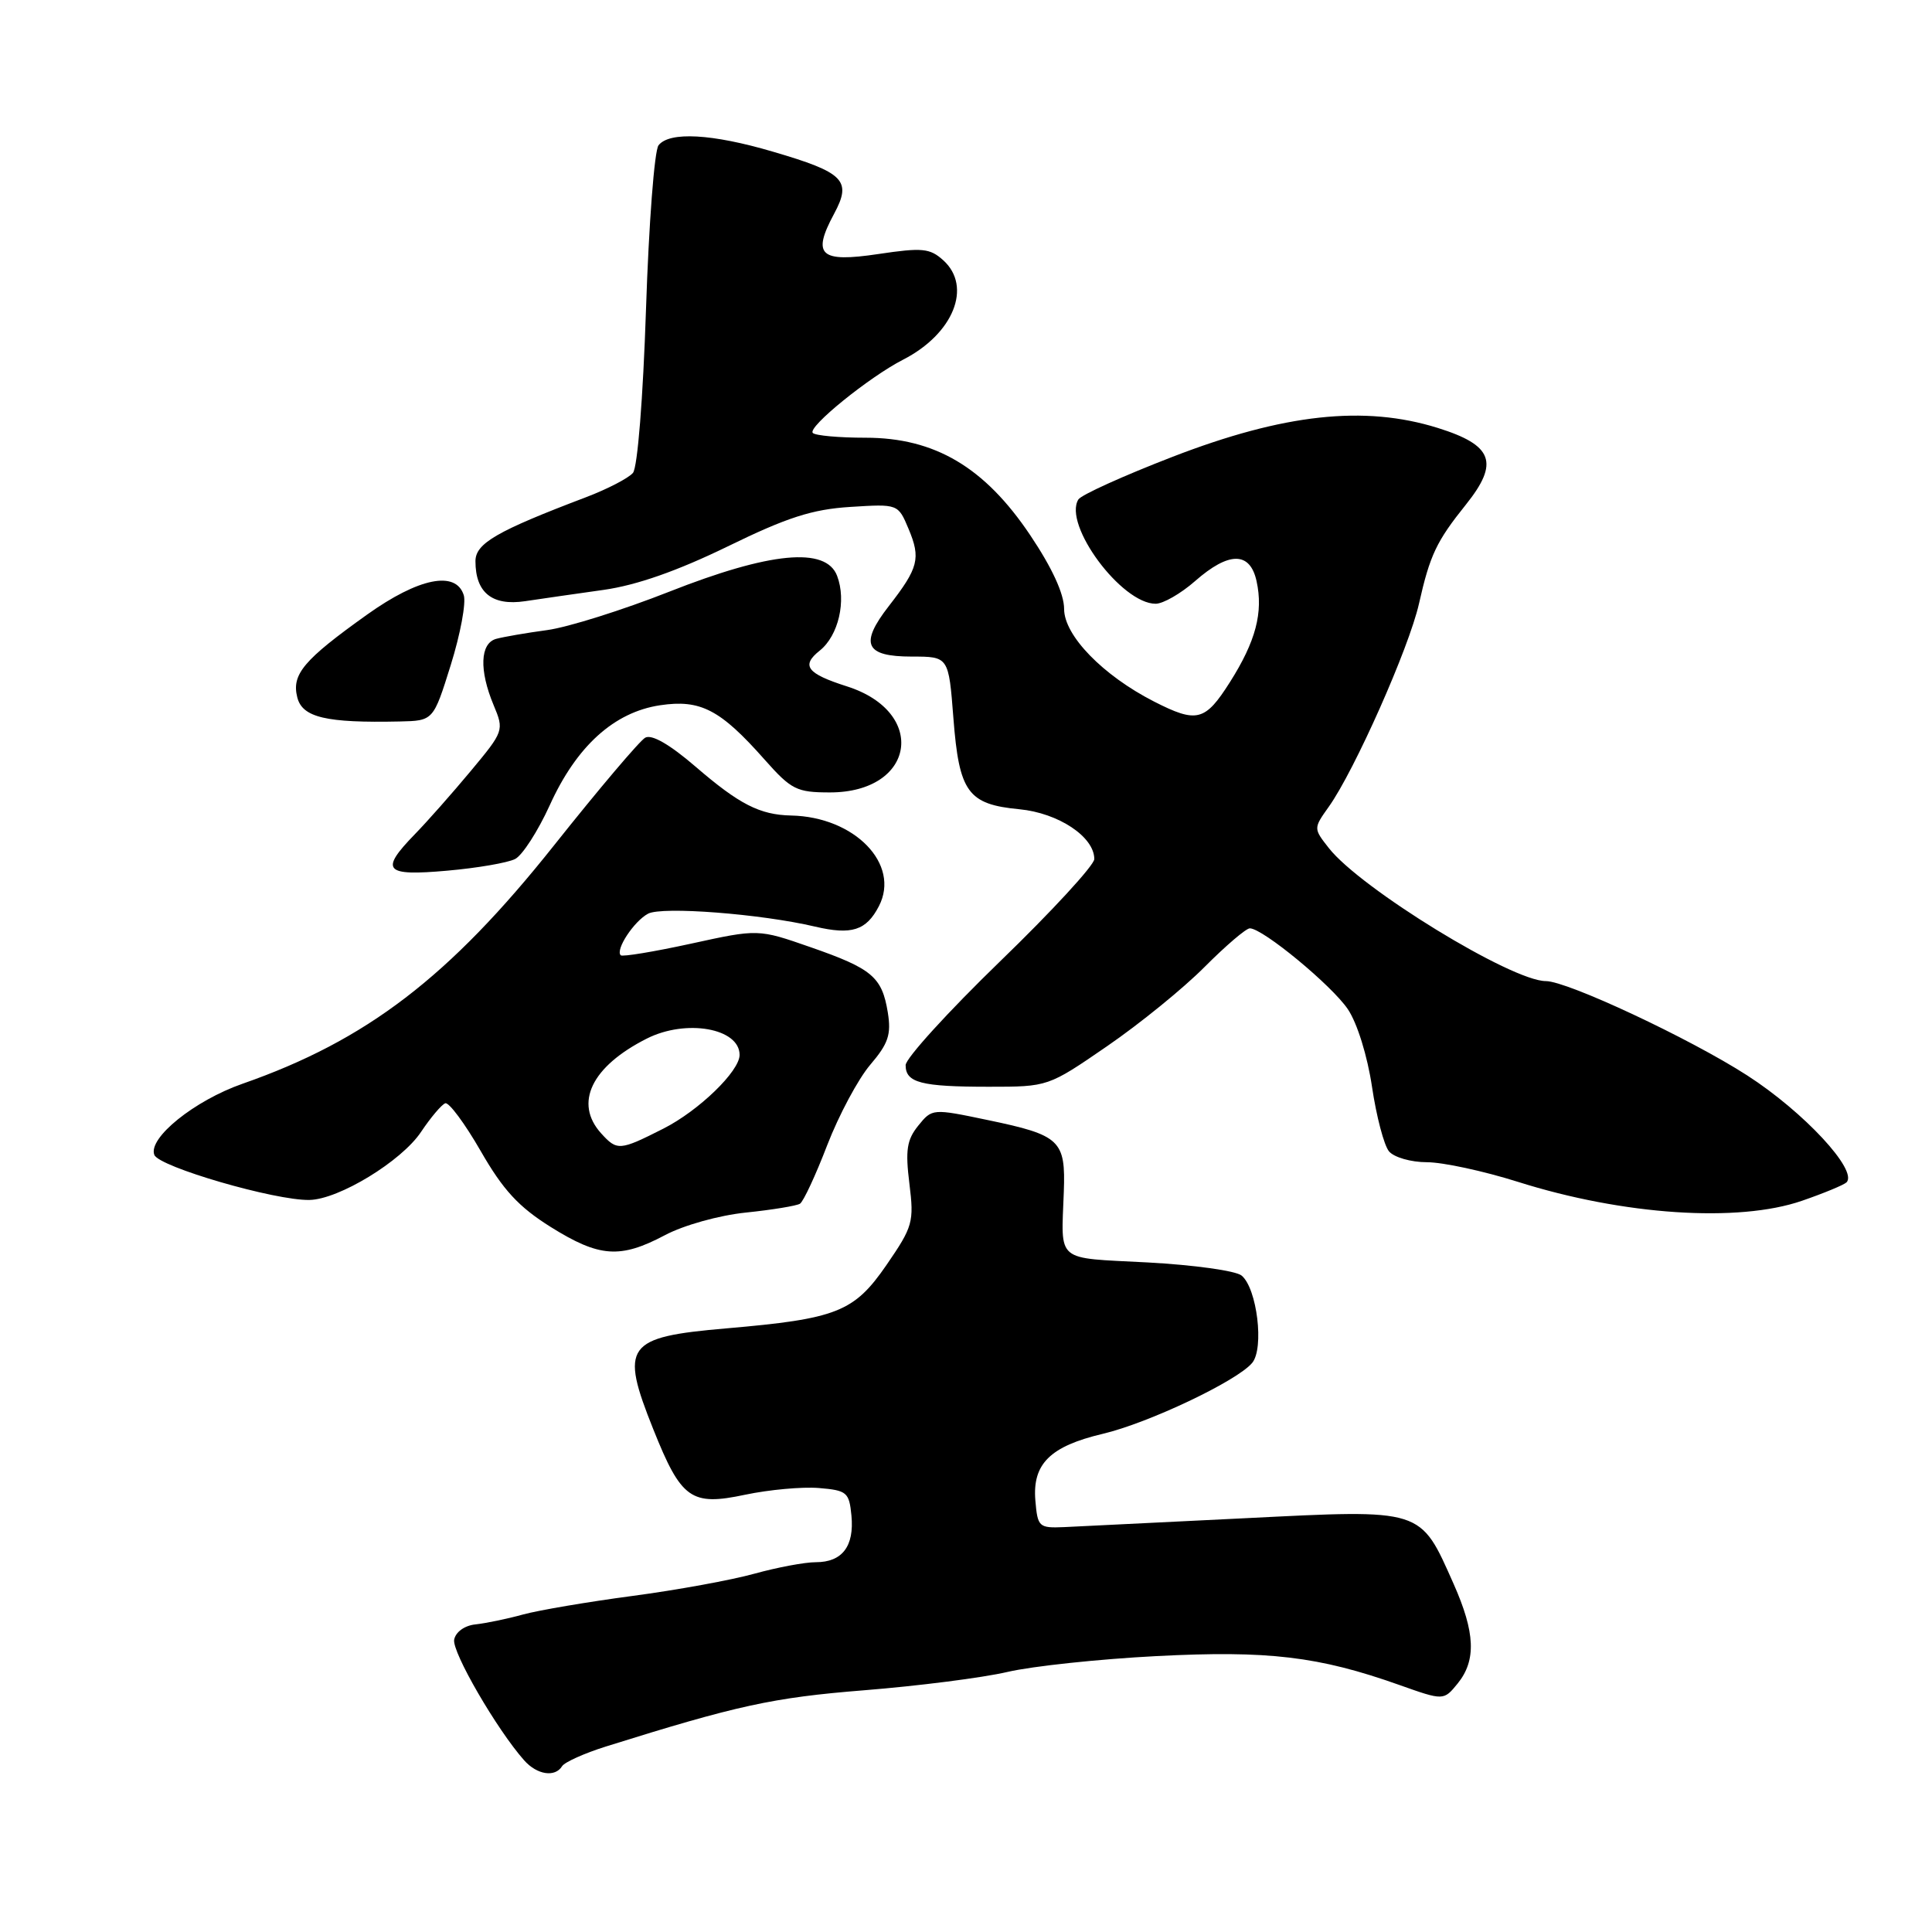 <?xml version="1.0" encoding="UTF-8" standalone="no"?>
<!DOCTYPE svg PUBLIC "-//W3C//DTD SVG 1.1//EN" "http://www.w3.org/Graphics/SVG/1.1/DTD/svg11.dtd" >
<svg xmlns="http://www.w3.org/2000/svg" xmlns:xlink="http://www.w3.org/1999/xlink" version="1.1" viewBox="0 0 256 256">
 <g >
 <path fill="currentColor"
d=" M 74.48 234.03 C 74.82 233.49 77.43 232.32 80.29 231.42 C 97.69 225.97 102.38 224.94 114.50 223.97 C 121.65 223.40 130.20 222.31 133.50 221.54 C 136.80 220.77 145.69 219.83 153.26 219.44 C 168.02 218.68 174.72 219.47 185.40 223.26 C 191.29 225.35 191.29 225.35 193.15 223.07 C 195.63 220.00 195.48 216.33 192.61 209.87 C 188.13 199.81 188.69 199.99 165.00 201.17 C 153.72 201.73 142.93 202.26 141.00 202.35 C 137.65 202.49 137.49 202.34 137.19 198.81 C 136.79 193.97 139.15 191.64 146.12 189.99 C 152.19 188.56 163.94 182.98 165.92 180.59 C 167.53 178.66 166.57 170.72 164.52 169.02 C 163.76 168.38 158.16 167.61 152.07 167.28 C 139.71 166.63 140.62 167.40 140.96 157.94 C 141.21 151.08 140.51 150.42 130.87 148.41 C 123.56 146.88 123.51 146.88 121.67 149.16 C 120.16 151.03 119.95 152.41 120.50 156.84 C 121.13 161.93 120.96 162.53 117.47 167.61 C 113.16 173.86 110.91 174.75 96.21 176.02 C 82.89 177.17 82.11 178.26 86.57 189.40 C 90.27 198.65 91.57 199.58 98.73 198.06 C 101.91 197.39 106.30 196.99 108.50 197.17 C 112.22 197.48 112.52 197.73 112.82 200.82 C 113.21 204.89 111.60 207.00 108.10 207.00 C 106.63 207.00 102.98 207.69 99.97 208.52 C 96.96 209.36 89.69 210.69 83.80 211.47 C 77.92 212.25 71.39 213.36 69.30 213.93 C 67.21 214.51 64.38 215.09 63.01 215.24 C 61.56 215.39 60.38 216.24 60.18 217.26 C 59.87 218.89 65.84 229.18 69.45 233.25 C 71.16 235.18 73.55 235.54 74.48 234.03 Z  M 88.10 163.67 C 90.58 162.35 95.26 161.04 98.84 160.67 C 102.32 160.31 105.54 159.78 106.00 159.50 C 106.45 159.22 108.08 155.73 109.61 151.74 C 111.15 147.76 113.71 142.97 115.31 141.09 C 117.71 138.28 118.11 137.08 117.64 134.16 C 116.87 129.45 115.57 128.35 107.41 125.51 C 100.47 123.09 100.47 123.09 91.56 125.04 C 86.66 126.11 82.47 126.80 82.25 126.58 C 81.51 125.85 84.00 122.07 85.87 121.07 C 87.72 120.08 100.82 121.09 108.00 122.78 C 112.85 123.92 114.79 123.30 116.46 120.07 C 119.34 114.51 113.25 108.23 104.82 108.06 C 100.68 107.97 97.96 106.58 92.17 101.59 C 88.73 98.63 86.35 97.26 85.49 97.75 C 84.76 98.16 79.33 104.57 73.44 111.98 C 59.54 129.47 48.57 137.86 32.14 143.60 C 25.76 145.83 19.58 150.81 20.45 153.03 C 21.07 154.62 36.44 159.09 41.00 159.00 C 44.89 158.93 53.19 153.87 55.78 150.00 C 57.07 148.07 58.52 146.36 59.00 146.19 C 59.48 146.02 61.59 148.86 63.69 152.51 C 66.66 157.68 68.71 159.91 72.97 162.58 C 79.42 166.61 82.17 166.81 88.10 163.67 Z  M 238.77 159.11 C 241.67 158.11 244.32 157.01 244.67 156.67 C 246.23 155.10 239.00 147.32 231.50 142.49 C 223.91 137.60 207.68 130.00 204.83 130.00 C 200.29 130.00 180.31 117.75 176.09 112.39 C 174.03 109.77 174.03 109.77 176.07 106.90 C 179.47 102.13 186.70 85.85 188.02 80.00 C 189.48 73.53 190.33 71.74 194.25 66.85 C 198.69 61.30 197.84 58.99 190.50 56.70 C 180.79 53.67 170.11 54.83 155.37 60.53 C 148.87 63.04 143.26 65.58 142.89 66.18 C 140.83 69.51 148.60 80.00 153.13 80.00 C 154.12 80.00 156.47 78.65 158.35 77.00 C 162.84 73.06 165.63 73.06 166.50 77.00 C 167.41 81.14 166.40 84.98 162.97 90.39 C 159.68 95.58 158.59 95.85 152.92 92.96 C 146.13 89.49 141.00 84.21 141.00 80.69 C 141.00 78.69 139.41 75.23 136.50 70.90 C 130.46 61.90 123.87 58.00 114.68 58.00 C 111.19 58.00 108.05 57.72 107.70 57.37 C 106.95 56.62 115.15 49.97 119.66 47.66 C 126.33 44.25 128.86 37.99 124.99 34.49 C 123.22 32.89 122.21 32.79 116.39 33.66 C 108.64 34.82 107.56 33.83 110.52 28.33 C 112.90 23.91 111.88 22.87 102.39 20.09 C 94.34 17.72 88.71 17.41 87.26 19.25 C 86.71 19.94 85.97 29.70 85.60 40.94 C 85.21 52.74 84.48 61.93 83.87 62.66 C 83.29 63.35 80.50 64.80 77.66 65.88 C 65.83 70.37 63.00 72.00 63.00 74.36 C 63.00 78.53 65.21 80.31 69.58 79.66 C 71.73 79.34 76.42 78.66 80.00 78.16 C 84.37 77.54 89.75 75.65 96.41 72.41 C 104.29 68.56 107.61 67.49 112.66 67.17 C 119.00 66.77 119.00 66.77 120.39 70.08 C 122.03 73.99 121.71 75.24 117.78 80.30 C 113.86 85.34 114.62 87.00 120.82 87.00 C 125.70 87.00 125.70 87.00 126.33 95.15 C 127.09 104.98 128.24 106.58 135.08 107.23 C 140.25 107.73 145.00 110.88 145.00 113.83 C 145.00 114.64 139.38 120.75 132.50 127.40 C 125.63 134.06 120.00 140.24 120.00 141.14 C 120.00 143.47 122.06 144.00 131.02 144.00 C 138.88 144.00 138.88 144.00 146.69 138.63 C 150.99 135.68 156.80 130.96 159.61 128.13 C 162.42 125.31 165.12 123.00 165.61 123.01 C 167.32 123.01 176.47 130.57 178.60 133.73 C 179.84 135.57 181.19 139.92 181.80 144.02 C 182.38 147.92 183.39 151.77 184.05 152.56 C 184.71 153.35 186.96 154.00 189.07 154.00 C 191.18 154.00 196.60 155.17 201.13 156.60 C 215.11 161.02 230.32 162.03 238.77 159.11 Z  M 68.26 113.82 C 69.22 113.33 71.28 110.13 72.84 106.71 C 76.39 98.87 81.36 94.37 87.46 93.45 C 92.82 92.65 95.44 94.01 101.33 100.67 C 104.85 104.64 105.57 105.00 109.97 105.00 C 121.26 105.00 122.96 94.38 112.23 90.95 C 106.90 89.25 106.11 88.20 108.63 86.20 C 111.10 84.22 112.18 79.60 110.92 76.30 C 109.45 72.42 102.04 73.13 88.66 78.41 C 82.52 80.83 75.25 83.12 72.50 83.49 C 69.75 83.86 66.71 84.39 65.75 84.65 C 63.61 85.24 63.47 88.80 65.41 93.44 C 66.81 96.78 66.76 96.90 62.38 102.16 C 59.93 105.10 56.60 108.87 54.96 110.55 C 50.28 115.37 50.94 116.11 59.25 115.37 C 63.24 115.02 67.29 114.32 68.26 113.82 Z  M 59.73 88.11 C 61.00 84.04 61.78 79.88 61.45 78.86 C 60.41 75.57 55.48 76.56 48.64 81.44 C 40.23 87.44 38.62 89.35 39.39 92.40 C 40.06 95.07 43.20 95.81 52.96 95.60 C 57.42 95.50 57.42 95.50 59.73 88.11 Z  M 79.65 150.17 C 76.04 146.17 78.37 141.32 85.70 137.62 C 90.90 134.99 98.00 136.24 98.00 139.78 C 98.00 141.94 92.60 147.17 87.90 149.55 C 82.11 152.48 81.77 152.51 79.65 150.17 Z "/>
</g>
</svg>